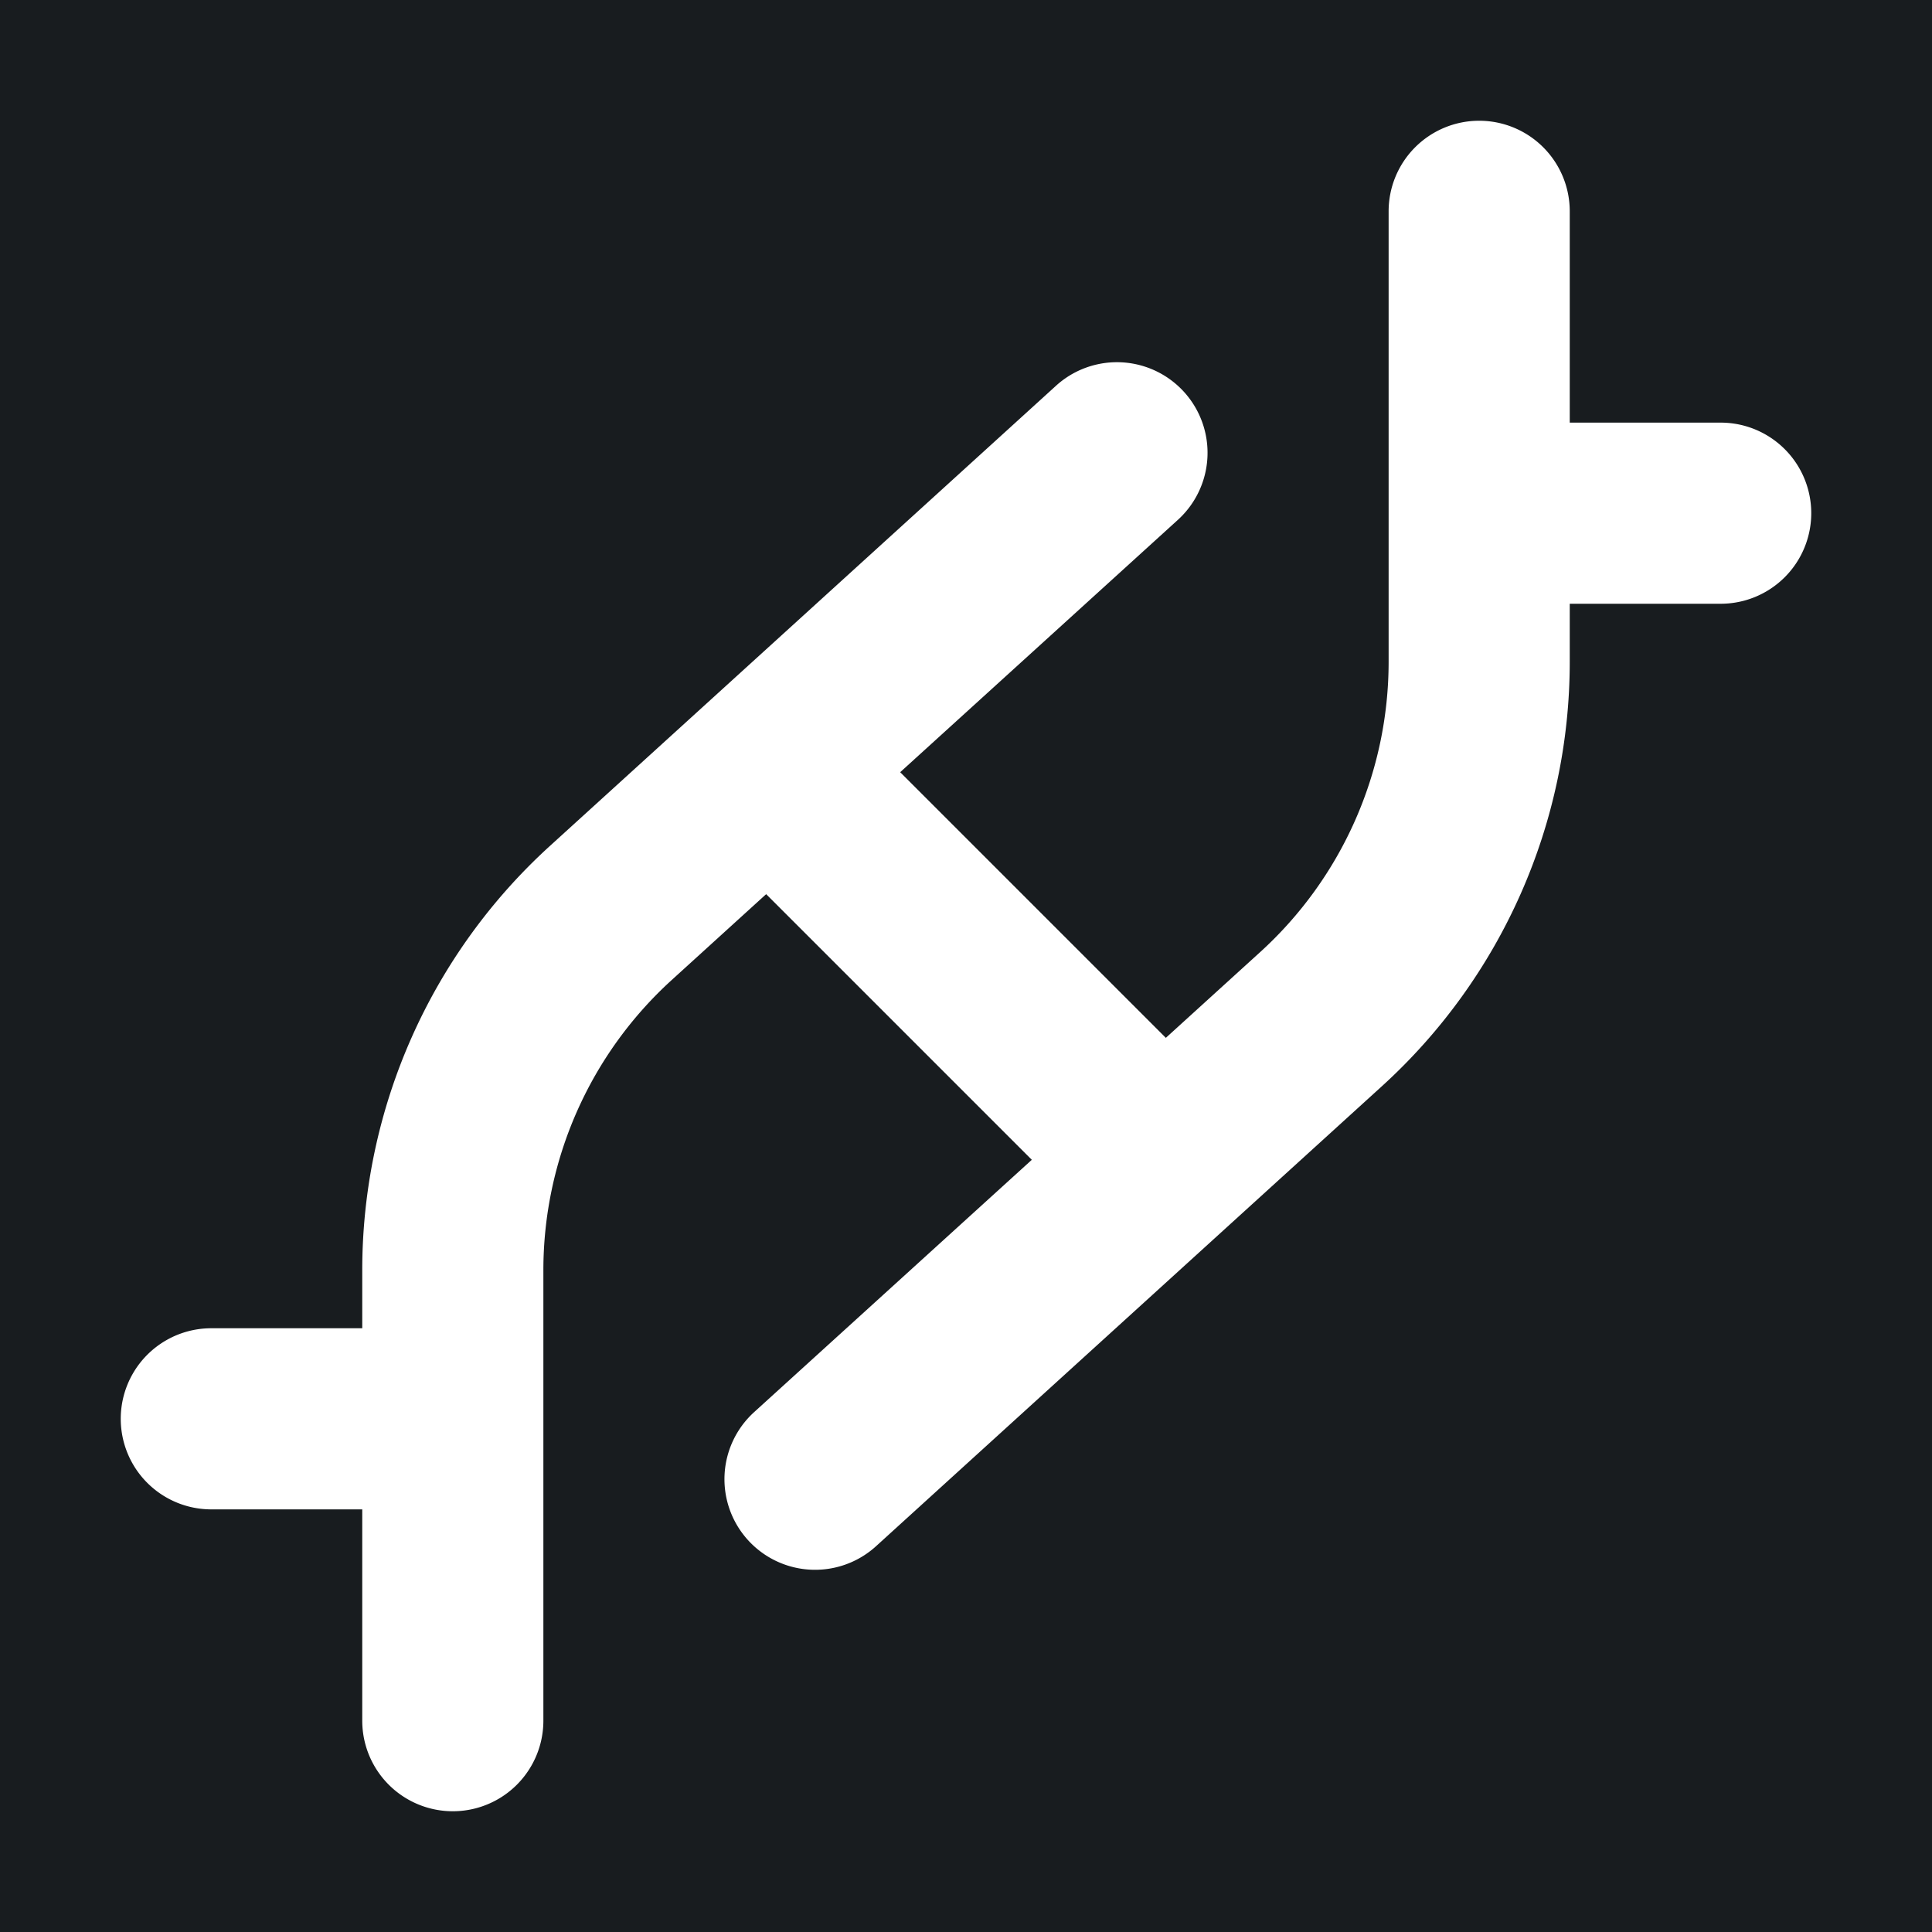 <svg xmlns="http://www.w3.org/2000/svg" width="32" height="32" fill="none" viewBox="0 0 16 16"><path fill="#181c1f" d="M0 0h16v16H0z"/><path fill="#fff" fill-rule="evenodd" d="M12.25 1a.75.75 0 0 1 .75.75V3.5h1.25a.75.75 0 0 1 0 1.5H13v.48a4.75 4.75 0 0 1-1.555 3.515l-4.19 3.81a.75.75 0 1 1-1.01-1.11l2.3-2.09-2.2-2.2-.781.71A3.25 3.25 0 0 0 4.5 10.519v3.731a.75.75 0 0 1-1.5 0V12.5H1.75a.75.75 0 0 1 0-1.5H3v-.48a4.75 4.75 0 0 1 1.555-3.515l4.19-3.81a.75.75 0 0 1 1.01 1.11l-2.3 2.09 2.2 2.2.781-.71A3.25 3.25 0 0 0 11.5 5.481V1.75a.75.75 0 0 1 .75-.75" clip-rule="evenodd"/></svg>